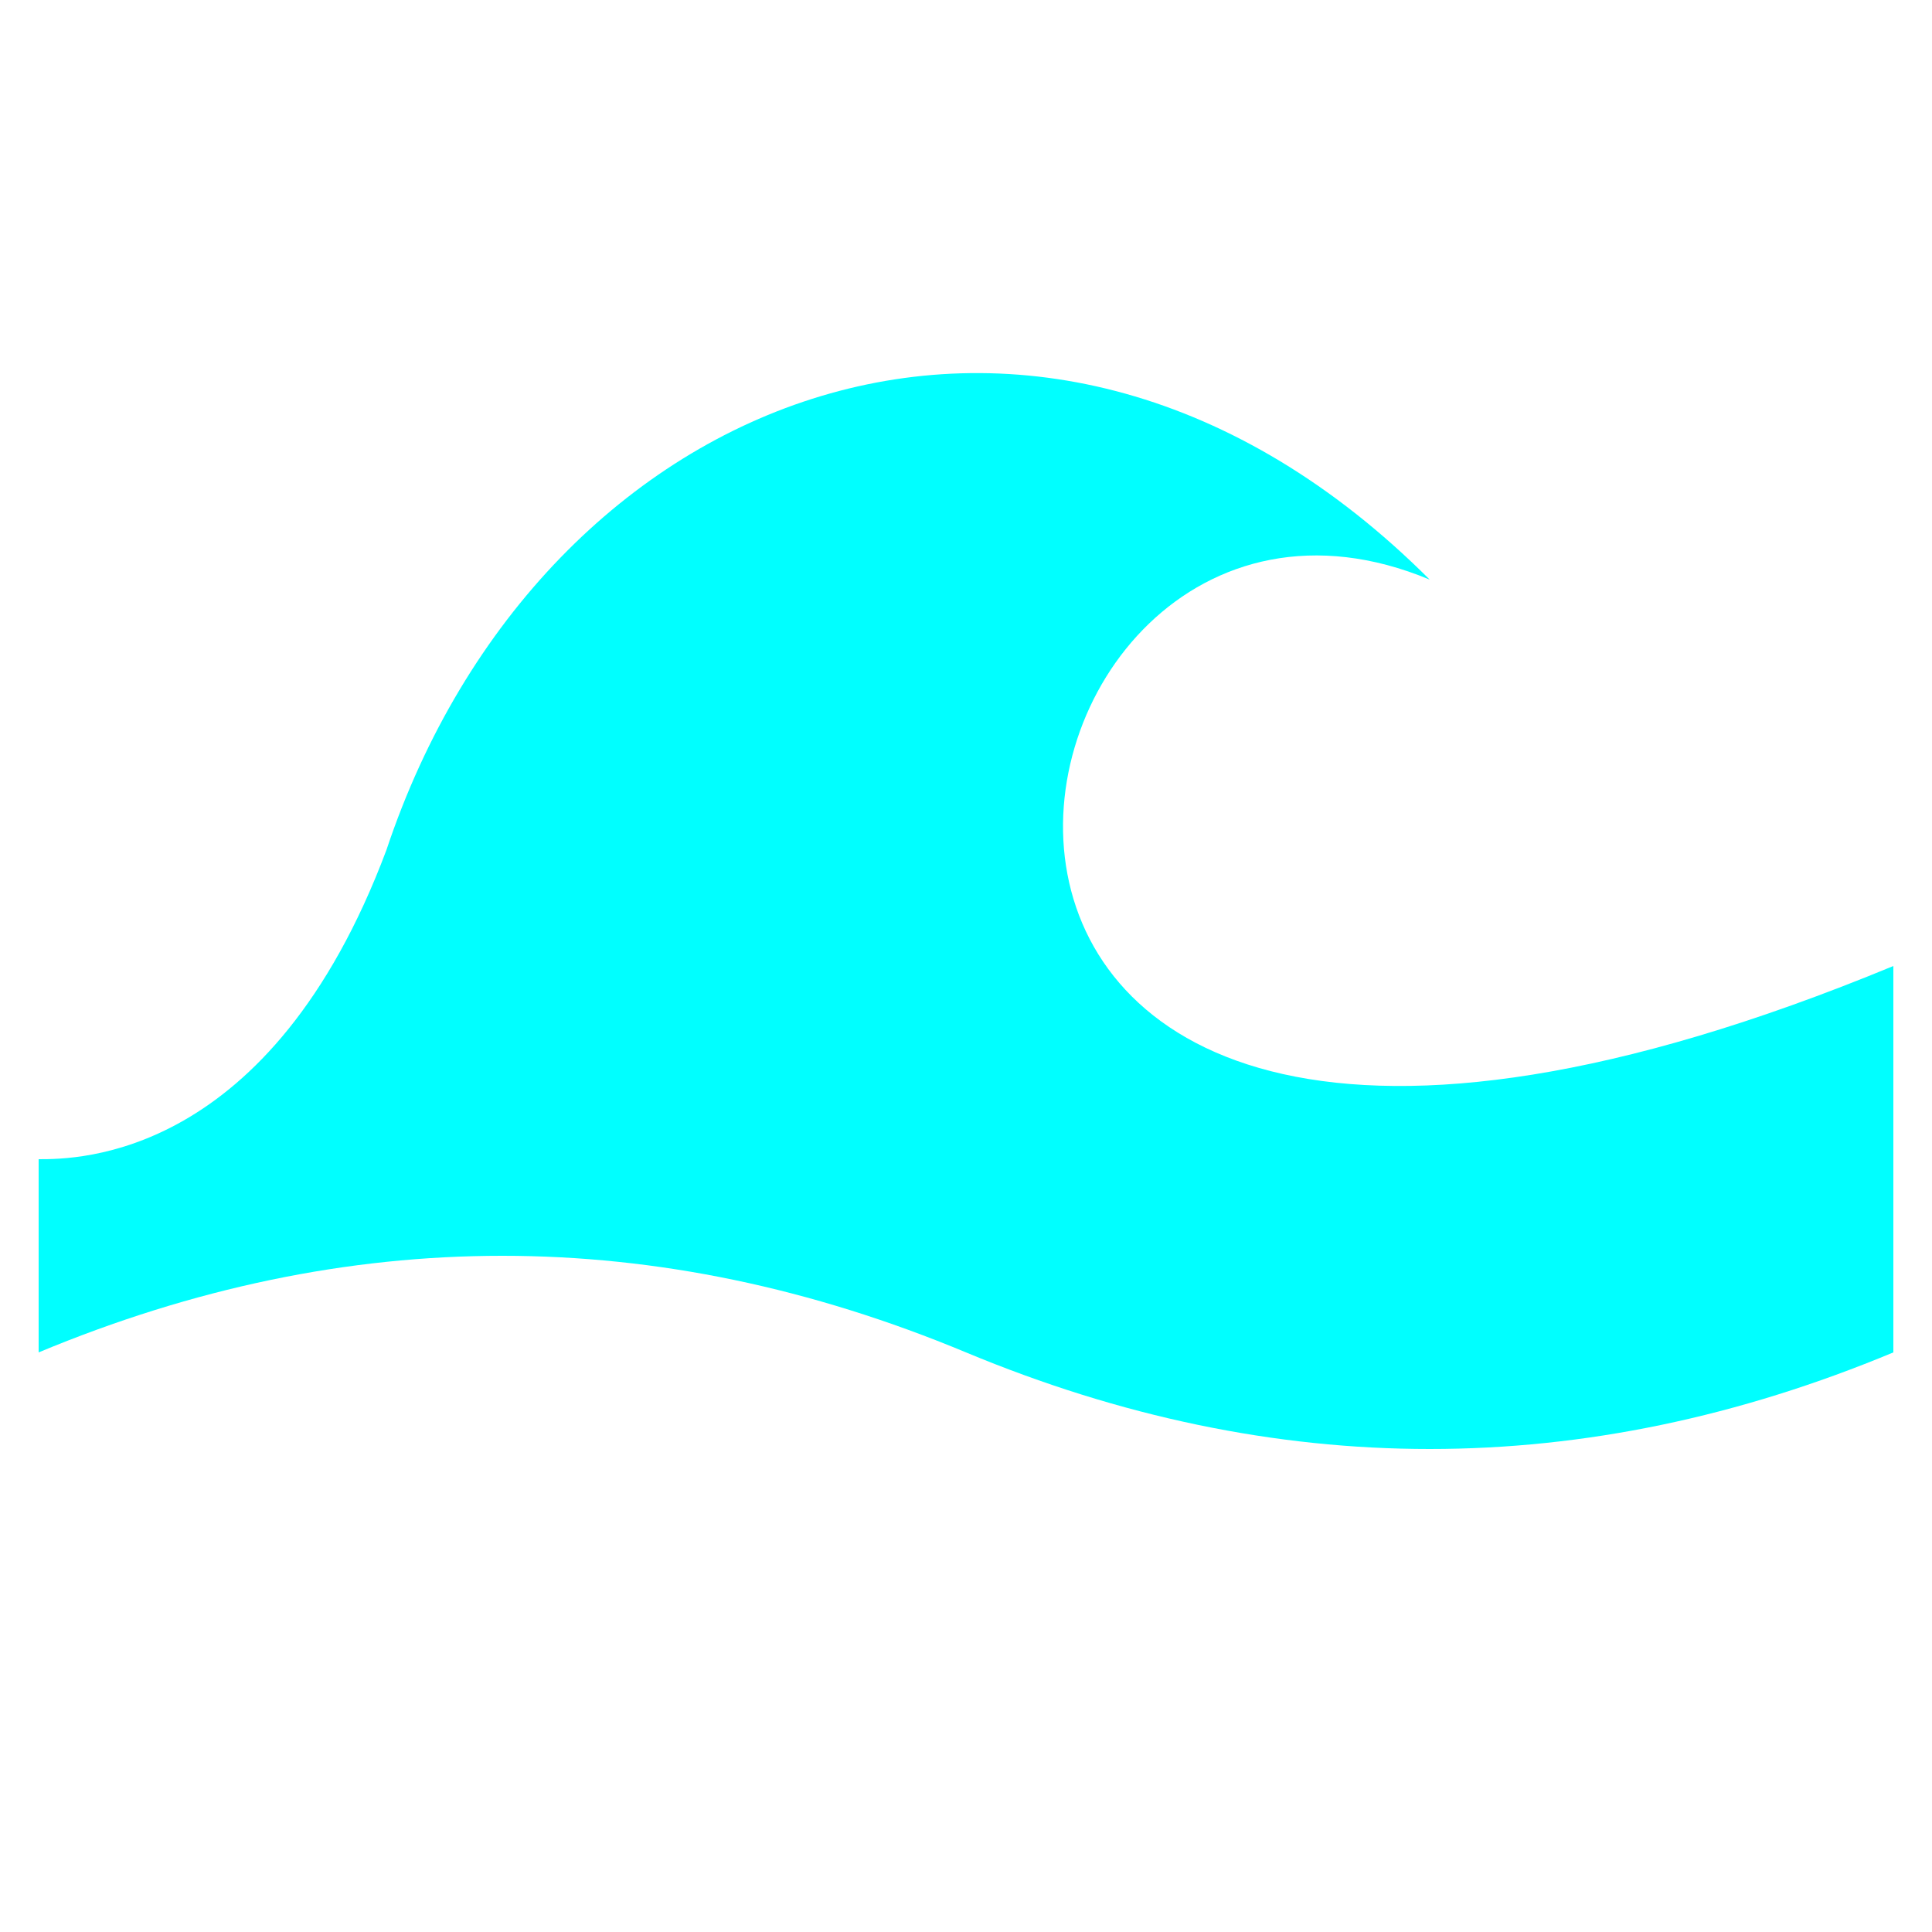 <svg width="50" height="50" viewBox="0 0 50 50" xmlns="http://www.w3.org/2000/svg">
	<path d="M1 35 L1 30 C2 30,7 30,10,22 C14 10,27 5,37,15 C25 10,20 37,49,25 L49 35 Q37 40, 25 35 T1 35" stroke="none" fill="cyan"/>
</svg>